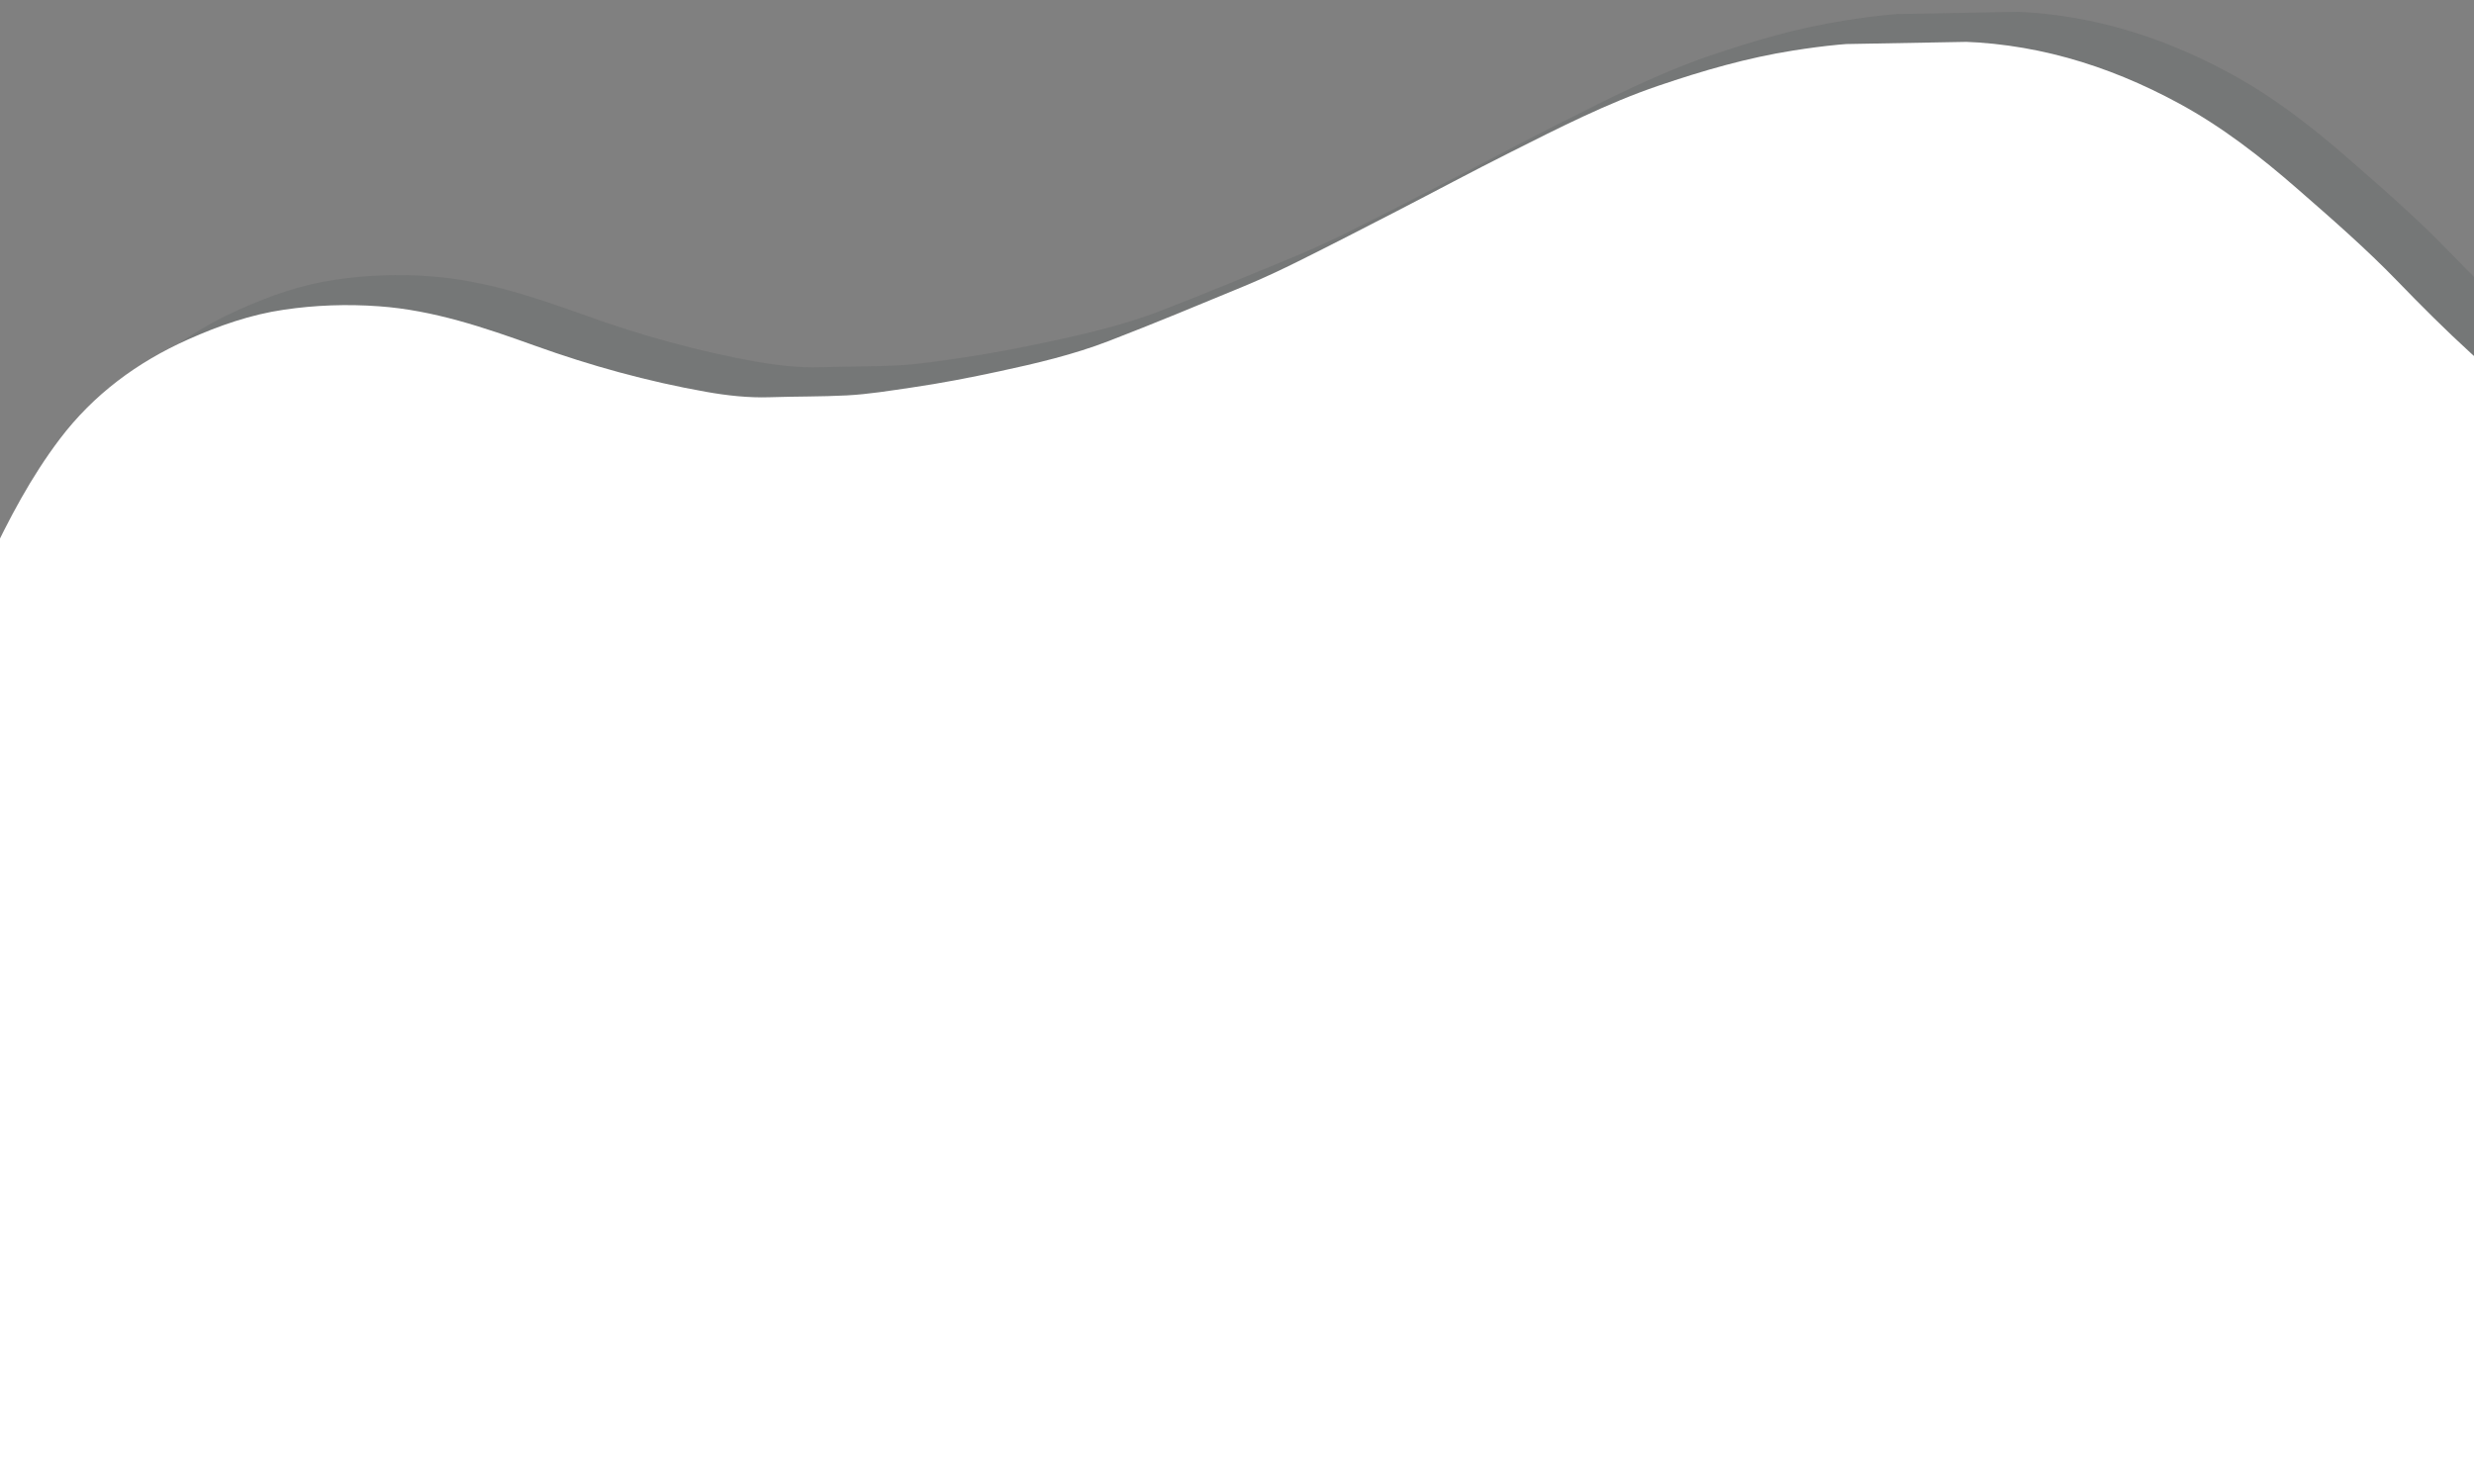 <svg xmlns="http://www.w3.org/2000/svg" xmlns:xlink="http://www.w3.org/1999/xlink" width="500" zoomAndPan="magnify" viewBox="0 0 375 225" height="300" preserveAspectRatio="xMidYMid meet" version="1.0"><rect x="0" y="0" width="375" height="225" fill="#808080" stroke="none"/><defs><filter x="0%" y="0%" width="100%" height="100%" id="3afc69fa07"><feColorMatrix values="0 0 0 0 1 0 0 0 0 1 0 0 0 0 1 0 0 0 1 0" color-interpolation-filters="sRGB"/></filter><mask id="eb221704f0"><g filter="url(#3afc69fa07)"><rect x="-37.5" width="450" fill="#000000" y="-22.5" height="270" fill-opacity="0.2"/></g></mask><clipPath id="f6183de9b6"><path d="M 0 1 L 375 1 L 375 225 L 0 225 Z M 0 1 " clip-rule="nonzero"/></clipPath><clipPath id="2b1ca9a046"><path d="M -36.875 456.59 L -45.008 8.164 L 428.164 -0.418 L 436.297 448.012 Z M -36.875 456.59 " clip-rule="nonzero"/></clipPath><clipPath id="c4ca98990f"><path d="M -36.875 456.59 L -45.008 8.164 L 428.164 -0.418 L 436.297 448.012 Z M -36.875 456.59 " clip-rule="nonzero"/></clipPath><clipPath id="277302b592"><rect x="0" width="375" y="0" height="225"/></clipPath><clipPath id="b509e0261b"><path d="M 0 6 L 375 6 L 375 225 L 0 225 Z M 0 6 " clip-rule="nonzero"/></clipPath><clipPath id="a9ac1f1c34"><path d="M -44.645 461.137 L -52.777 12.711 L 420.395 4.129 L 428.527 452.559 Z M -44.645 461.137 " clip-rule="nonzero"/></clipPath><clipPath id="304035b479"><path d="M -44.645 461.137 L -52.777 12.711 L 420.395 4.129 L 428.527 452.559 Z M -44.645 461.137 " clip-rule="nonzero"/></clipPath></defs><g mask="url(#eb221704f0)"><g transform="matrix(1, 0, 0, 1, 0, -0)"><g clip-path="url(#277302b592)"><g clip-path="url(#f6183de9b6)"><g clip-path="url(#2b1ca9a046)"><g clip-path="url(#c4ca98990f)"><path fill="#4c5454" d="M 430.73 124.828 C 430.746 125.641 430.758 126.457 430.77 127.27 C 430.84 130.82 430.906 134.375 430.973 137.926 C 431.062 141.273 430.402 144.551 429.766 147.793 C 428.211 155.715 426.258 163.547 423.695 171.211 C 421.969 176.363 419.98 181.414 417.898 186.43 C 413.191 197.781 407.824 208.859 403.496 220.371 C 400.723 227.75 398.656 235.32 397.656 243.172 C 397.18 246.938 396.777 250.695 396.602 254.492 C 396.5 256.73 396.27 258.969 396.453 261.195 C 396.797 265.379 397.152 269.555 397.719 273.723 C 398.375 278.555 399.227 283.348 400.148 288.133 C 400.902 292.062 401.898 295.938 402.961 299.781 C 404.914 306.844 407.176 313.82 409.789 320.668 C 412.863 328.73 415.562 336.898 417.637 345.277 C 418.742 349.754 419.426 354.285 419.918 358.879 C 420.531 364.645 420.535 370.414 420.527 376.184 C 420.516 383.852 418.977 391.254 415.883 398.312 C 414.598 401.238 413.16 404.078 411.66 406.898 C 410.215 409.621 408.266 411.973 406.352 414.344 C 404.473 416.668 402.48 418.898 400.402 421.051 C 395.887 425.727 390.711 429.562 385.219 432.965 C 376.516 438.355 367.188 442.441 357.469 445.605 C 352.703 447.156 347.793 448.176 342.785 448.738 C 341.098 448.926 339.414 449.105 337.723 449.188 C 335.145 449.012 332.605 449.453 330.051 449.703 C 327.137 449.992 324.258 449.121 321.348 449.484 C 317.27 449.371 313.254 448.711 309.246 448.031 C 304.367 447.199 299.5 446.305 294.738 444.883 C 290.238 443.539 285.844 441.926 281.523 440.109 C 277.387 438.371 273.258 436.602 269.227 434.637 C 261.039 430.645 252.973 426.41 245.016 421.969 C 237.777 417.922 230.426 414.082 223.188 410.043 C 216.824 406.496 210.336 403.203 203.703 400.207 C 195.207 396.371 186.539 393.012 177.383 391.055 C 172.672 390.051 167.93 389.355 163.121 388.934 C 159.504 388.613 155.902 388.633 152.324 388.906 C 148.484 389.199 144.625 389.461 140.805 390.129 C 136.938 390.805 133.012 391.148 129.121 391.707 C 125.703 392.191 122.297 392.758 118.883 393.309 C 114.738 393.98 110.594 394.684 106.453 395.359 C 102.91 395.938 99.367 396.531 95.816 397.062 C 93.137 397.465 90.453 397.91 87.754 398.09 C 81.93 398.48 76.121 399.266 70.277 399.234 C 57.832 399.164 45.664 397.449 34.016 392.82 C 27.867 390.383 22.039 387.312 16.367 383.926 C 11.164 380.816 6.301 377.262 1.805 373.18 C -3.953 367.949 -8.945 362.082 -13.629 355.902 C -20.227 347.207 -24.879 337.473 -28.934 327.441 C -32.062 319.699 -34.918 311.844 -36.914 303.715 C -37.871 299.836 -38.641 295.922 -39.098 291.938 C -39.664 287.008 -40.035 282.078 -40.117 277.121 C -40.188 273.043 -39.848 268.992 -39.617 264.93 C -39.418 261.402 -38.949 257.918 -38.496 254.426 C -37.965 250.309 -36.895 246.312 -35.613 242.375 C -33.797 236.801 -31.406 231.469 -28.738 226.262 C -26.379 221.664 -23.844 217.164 -21.48 212.574 C -19.266 208.281 -17.344 203.852 -15.324 199.465 C -12.02 192.277 -9.688 184.77 -7.559 177.18 C -5.902 171.285 -5.027 165.246 -3.988 159.242 C -3.52 156.539 -3.145 153.727 -3.898 150.949 C -4.039 150.438 -3.977 149.867 -3.988 149.324 C -4.066 145.785 -4.121 142.246 -4.211 138.707 C -4.332 133.953 -4 129.219 -3.754 124.477 C -3.566 120.816 -3.309 117.164 -2.953 113.527 C -2.457 108.469 -1.445 103.48 -0.168 98.555 C 1.422 92.426 3.344 86.402 6.039 80.68 C 9.109 74.16 12.469 67.773 16.84 62.004 C 21.957 55.254 28.547 50.379 36.273 46.922 C 40.957 44.828 45.754 43.148 50.812 42.41 C 55.578 41.707 60.379 41.539 65.227 41.891 C 73.477 42.484 81.164 45.105 88.836 47.859 C 97.285 50.898 105.922 53.285 114.758 54.855 C 117.945 55.422 121.199 55.789 124.477 55.68 C 128.355 55.547 132.242 55.605 136.117 55.402 C 139.43 55.23 142.715 54.68 146.004 54.203 C 150.434 53.559 154.82 52.703 159.191 51.766 C 164.832 50.555 170.457 49.23 175.848 47.152 C 182.754 44.488 189.594 41.645 196.43 38.809 C 199.188 37.66 201.906 36.395 204.582 35.062 C 209.574 32.578 214.531 30.023 219.492 27.465 C 225.234 24.504 230.926 21.445 236.695 18.543 C 244.043 14.852 251.367 11.102 259.18 8.441 C 265.867 6.164 272.648 4.199 279.633 3.105 C 284.121 2.402 288.648 1.883 293.211 1.91 C 296.492 1.852 299.77 1.789 303.047 1.734 C 315.547 1.75 327.113 5.199 338.043 11.129 C 344.594 14.684 350.406 19.203 355.996 24.082 C 361.172 28.598 366.352 33.102 371.121 38.035 C 374.766 41.801 378.465 45.5 382.324 49.023 C 387.344 53.605 392.453 58.078 397.34 62.801 C 401.984 67.289 406.246 72.109 410.258 77.176 C 414.309 82.297 418.082 87.602 421.195 93.344 C 425.426 101.145 428.492 109.371 429.84 118.195 C 430.184 120.402 430.527 122.605 430.73 124.828 Z M 430.73 124.828 " fill-opacity="1" fill-rule="nonzero"/></g></g></g></g></g></g><g clip-path="url(#b509e0261b)"><g clip-path="url(#a9ac1f1c34)"><g clip-path="url(#304035b479)"><path fill="#ffffff" d="M 422.961 129.375 C 422.973 130.188 422.988 131.004 423 131.816 C 423.066 135.367 423.137 138.922 423.203 142.473 C 423.293 145.82 422.633 149.098 421.996 152.34 C 420.441 160.262 418.488 168.094 415.926 175.758 C 414.199 180.91 412.211 185.961 410.129 190.977 C 405.422 202.328 400.055 213.406 395.727 224.918 C 392.949 232.297 390.887 239.867 389.887 247.719 C 389.406 251.484 389.008 255.242 388.832 259.039 C 388.73 261.277 388.5 263.516 388.684 265.742 C 389.023 269.926 389.383 274.102 389.949 278.27 C 390.605 283.102 391.457 287.895 392.375 292.68 C 393.133 296.609 394.125 300.484 395.191 304.328 C 397.145 311.391 399.406 318.367 402.02 325.215 C 405.094 333.277 407.793 341.445 409.867 349.824 C 410.973 354.301 411.656 358.832 412.145 363.426 C 412.762 369.191 412.766 374.961 412.758 380.73 C 412.746 388.398 411.203 395.801 408.109 402.859 C 406.828 405.785 405.391 408.625 403.891 411.445 C 402.441 414.168 400.496 416.52 398.578 418.891 C 396.703 421.215 394.711 423.445 392.629 425.598 C 388.113 430.273 382.938 434.109 377.449 437.512 C 368.746 442.902 359.418 446.988 349.699 450.152 C 344.934 451.703 340.023 452.723 335.016 453.285 C 333.328 453.473 331.645 453.652 329.953 453.734 C 327.375 453.559 324.832 454 322.281 454.25 C 319.367 454.539 316.488 453.668 313.578 454.031 C 309.5 453.918 305.484 453.258 301.477 452.578 C 296.594 451.746 291.73 450.852 286.969 449.43 C 282.469 448.086 278.074 446.473 273.754 444.656 C 269.617 442.918 265.488 441.148 261.457 439.184 C 253.27 435.191 245.203 430.957 237.246 426.516 C 230.008 422.469 222.656 418.629 215.418 414.59 C 209.055 411.043 202.566 407.75 195.934 404.754 C 187.438 400.918 178.77 397.559 169.613 395.602 C 164.902 394.598 160.16 393.902 155.352 393.48 C 151.734 393.16 148.133 393.18 144.555 393.453 C 140.715 393.746 136.855 394.008 133.035 394.676 C 129.168 395.352 125.242 395.699 121.352 396.254 C 117.934 396.742 114.523 397.305 111.113 397.855 C 106.965 398.527 102.824 399.23 98.68 399.906 C 95.141 400.484 91.598 401.078 88.047 401.609 C 85.367 402.012 82.684 402.457 79.984 402.637 C 74.16 403.027 68.352 403.812 62.508 403.781 C 50.062 403.711 37.895 401.996 26.246 397.371 C 20.098 394.93 14.27 391.859 8.598 388.473 C 3.395 385.363 -1.469 381.809 -5.969 377.727 C -11.727 372.496 -16.715 366.629 -21.402 360.449 C -27.996 351.754 -32.648 342.02 -36.703 331.988 C -39.832 324.246 -42.688 316.391 -44.684 308.262 C -45.641 304.383 -46.41 300.469 -46.867 296.484 C -47.434 291.555 -47.805 286.625 -47.887 281.668 C -47.957 277.59 -47.617 273.539 -47.387 269.477 C -47.188 265.949 -46.723 262.465 -46.266 258.973 C -45.734 254.855 -44.664 250.859 -43.383 246.922 C -41.57 241.348 -39.18 236.016 -36.508 230.809 C -34.148 226.211 -31.613 221.711 -29.25 217.121 C -27.035 212.828 -25.113 208.398 -23.094 204.012 C -19.789 196.824 -17.461 189.316 -15.328 181.727 C -13.672 175.832 -12.797 169.793 -11.758 163.789 C -11.289 161.086 -10.914 158.273 -11.668 155.496 C -11.809 154.984 -11.746 154.414 -11.762 153.871 C -11.836 150.332 -11.891 146.793 -11.98 143.254 C -12.102 138.5 -11.77 133.77 -11.523 129.023 C -11.336 125.363 -11.078 121.711 -10.723 118.074 C -10.227 113.016 -9.215 108.027 -7.938 103.102 C -6.348 96.973 -4.426 90.949 -1.73 85.227 C 1.34 78.707 4.699 72.32 9.07 66.551 C 14.188 59.801 20.777 54.926 28.504 51.469 C 33.188 49.375 37.984 47.695 43.039 46.957 C 47.809 46.254 52.609 46.086 57.457 46.438 C 65.707 47.031 73.391 49.652 81.062 52.406 C 89.516 55.445 98.152 57.832 106.988 59.402 C 110.172 59.969 113.43 60.336 116.707 60.227 C 120.586 60.094 124.473 60.152 128.348 59.949 C 131.66 59.777 134.945 59.227 138.234 58.75 C 142.66 58.105 147.051 57.25 151.418 56.312 C 157.062 55.102 162.688 53.777 168.078 51.699 C 174.984 49.035 181.82 46.191 188.66 43.355 C 191.418 42.207 194.133 40.941 196.809 39.609 C 201.805 37.125 206.762 34.57 211.719 32.012 C 217.461 29.051 223.156 25.992 228.926 23.094 C 236.273 19.398 243.598 15.648 251.41 12.988 C 258.098 10.711 264.879 8.746 271.863 7.652 C 276.348 6.949 280.879 6.43 285.441 6.457 C 288.719 6.398 292 6.336 295.273 6.281 C 307.777 6.297 319.344 9.746 330.273 15.676 C 336.824 19.23 342.637 23.75 348.227 28.629 C 353.398 33.145 358.578 37.648 363.352 42.582 C 366.996 46.348 370.695 50.051 374.555 53.574 C 379.574 58.152 384.684 62.625 389.57 67.348 C 394.215 71.836 398.477 76.656 402.484 81.723 C 406.539 86.844 410.312 92.148 413.426 97.891 C 417.652 105.691 420.723 113.918 422.07 122.742 C 422.414 124.949 422.758 127.152 422.961 129.375 Z M 422.961 129.375 " fill-opacity="1" fill-rule="nonzero"/></g></g></g></svg>